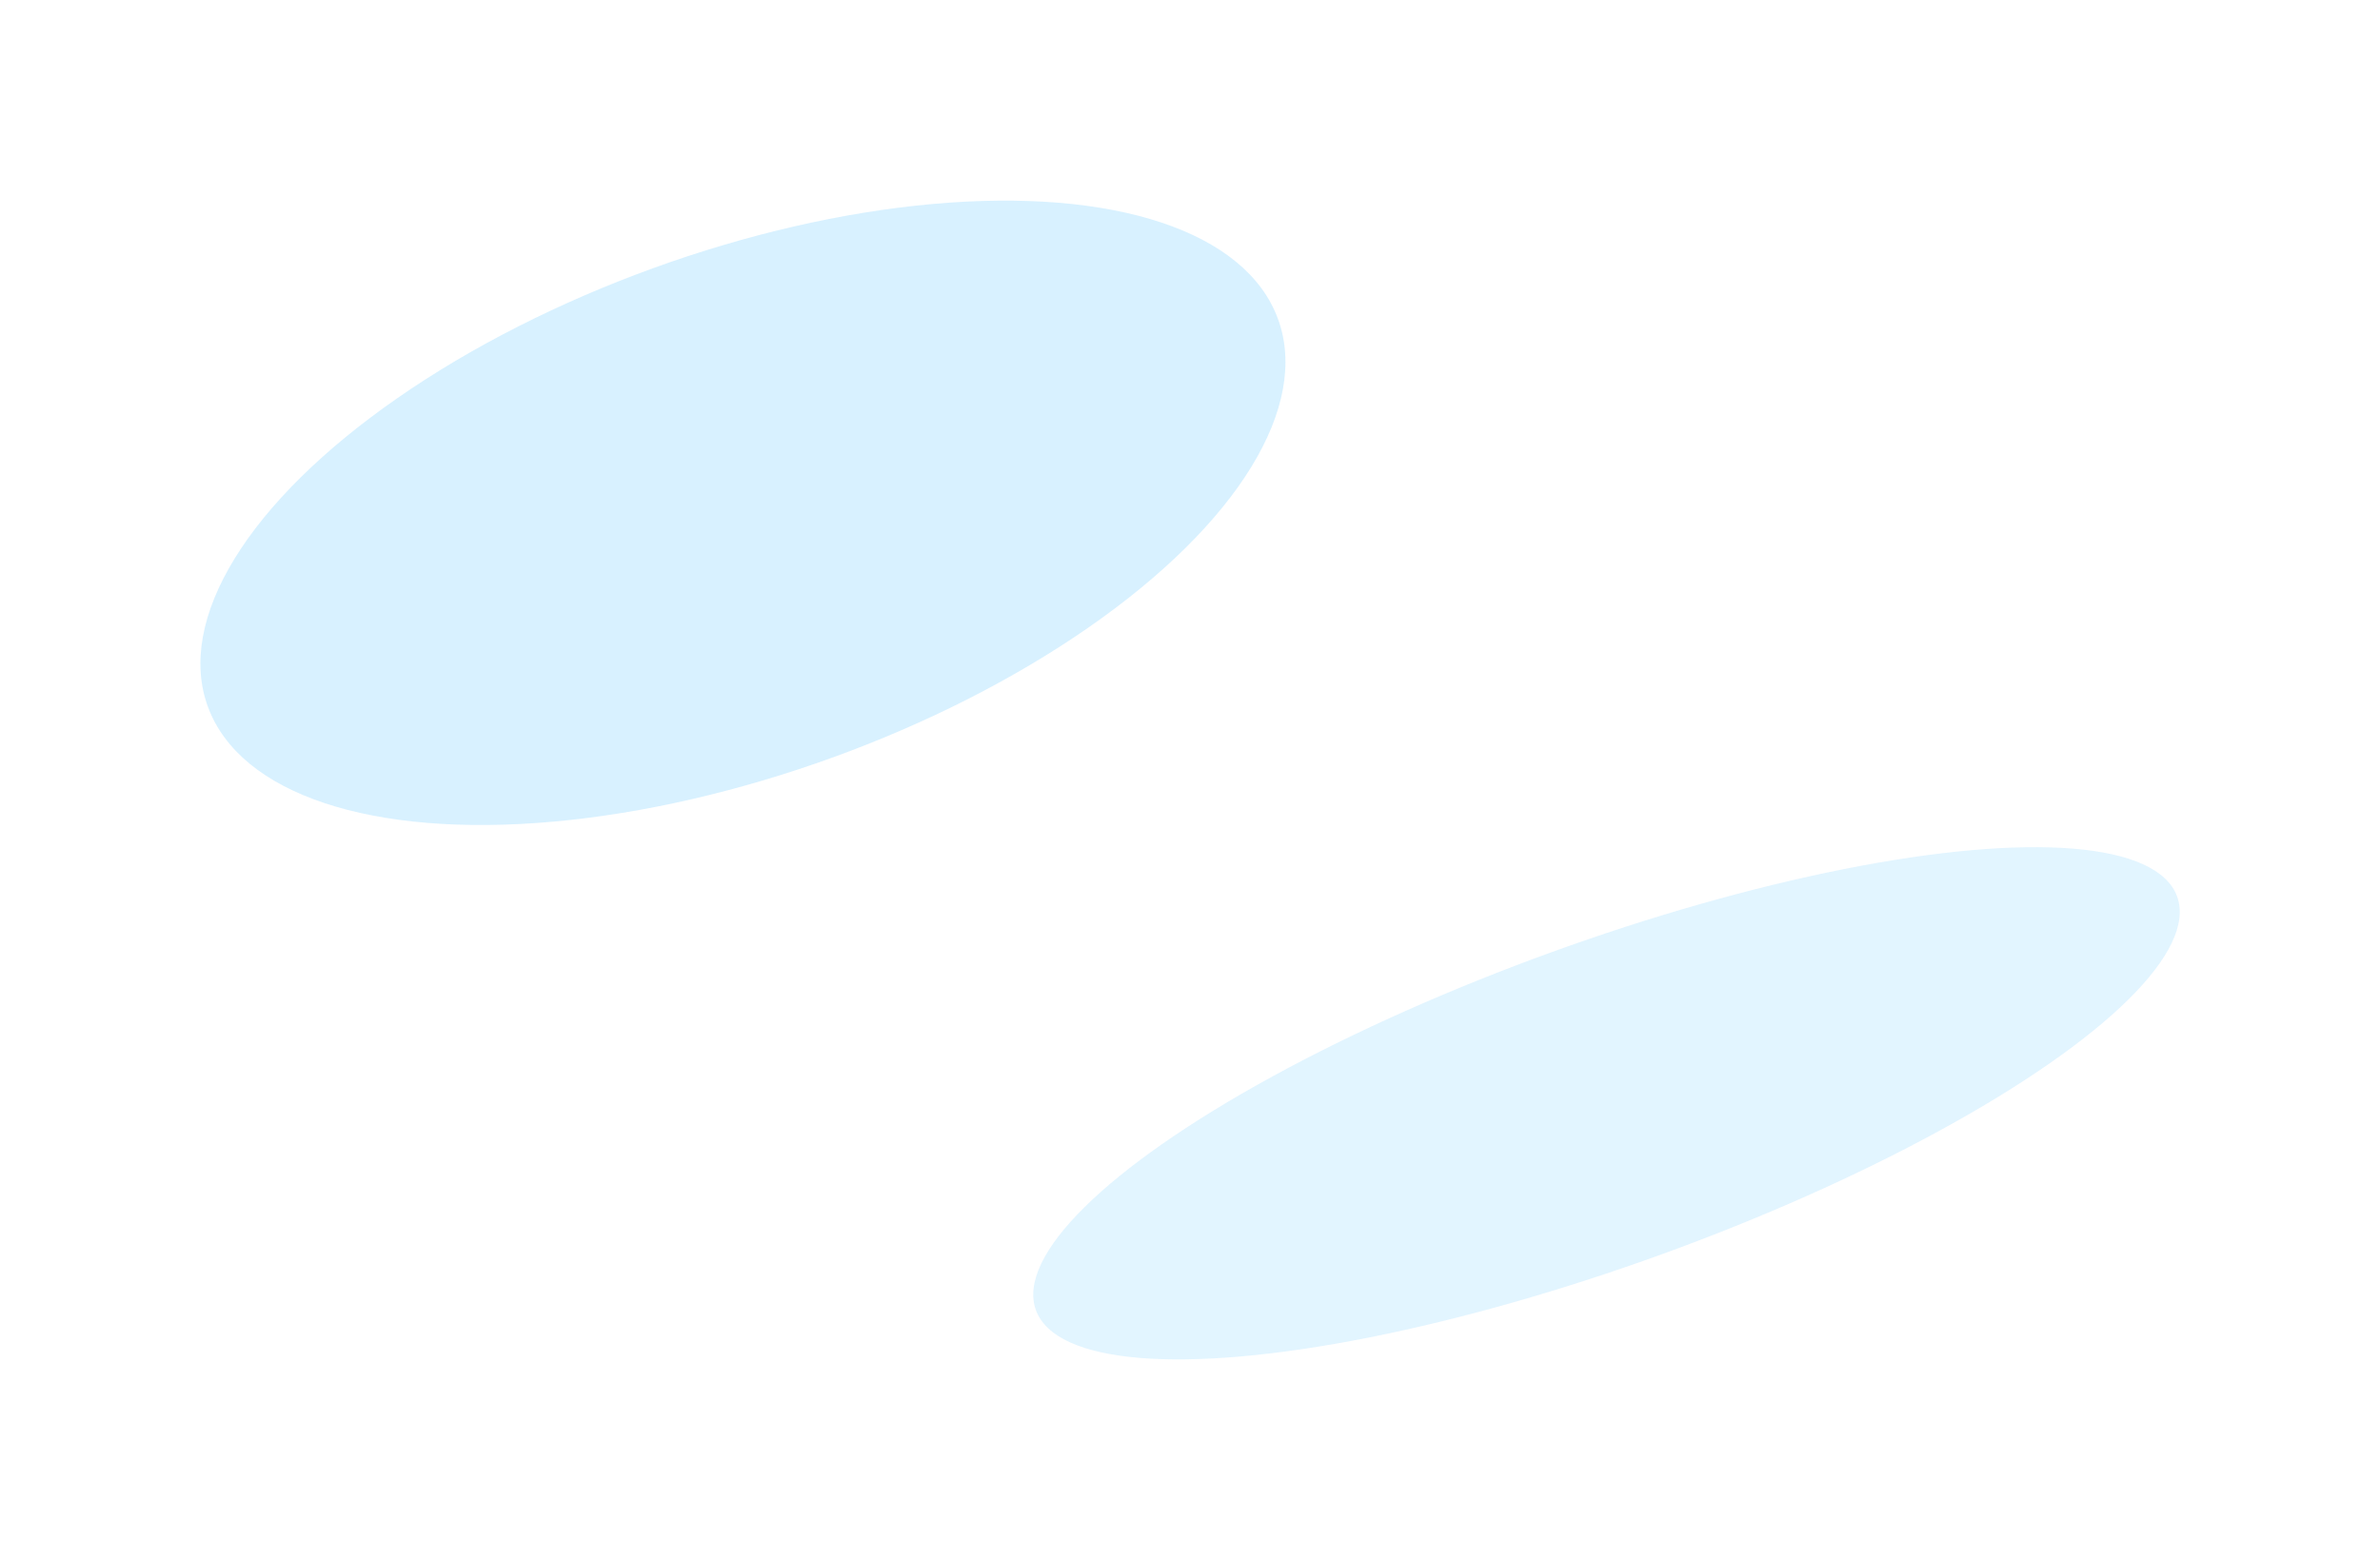 <svg width="2382" height="1562" viewBox="0 0 2382 1562" fill="none" xmlns="http://www.w3.org/2000/svg">
<g opacity="0.15" filter="url(#filter0_f_397_804)">
<ellipse rx="607.468" ry="161.042" transform="matrix(0.94 -0.341 0.345 0.938 1607.85 1104.45)" fill="#3CB9FF"/>
</g>
<g opacity="0.2" filter="url(#filter1_f_397_804)">
<ellipse rx="569.62" ry="261.014" transform="matrix(0.94 -0.341 0.345 0.938 743.557 513.359)" fill="#3CB9FF"/>
</g>
<defs>
<filter id="filter0_f_397_804" x="834.112" y="647.876" width="1547.48" height="913.155" filterUnits="userSpaceOnUse" color-interpolation-filters="sRGB">
<feFlood flood-opacity="0" result="BackgroundImageFix"/>
<feBlend mode="normal" in="SourceGraphic" in2="BackgroundImageFix" result="shape"/>
<feGaussianBlur stdDeviation="100" result="effect1_foregroundBlur_397_804"/>
</filter>
<filter id="filter1_f_397_804" x="0.517" y="0.623" width="1486.08" height="1025.47" filterUnits="userSpaceOnUse" color-interpolation-filters="sRGB">
<feFlood flood-opacity="0" result="BackgroundImageFix"/>
<feBlend mode="normal" in="SourceGraphic" in2="BackgroundImageFix" result="shape"/>
<feGaussianBlur stdDeviation="100" result="effect1_foregroundBlur_397_804"/>
</filter>
</defs>
</svg>
